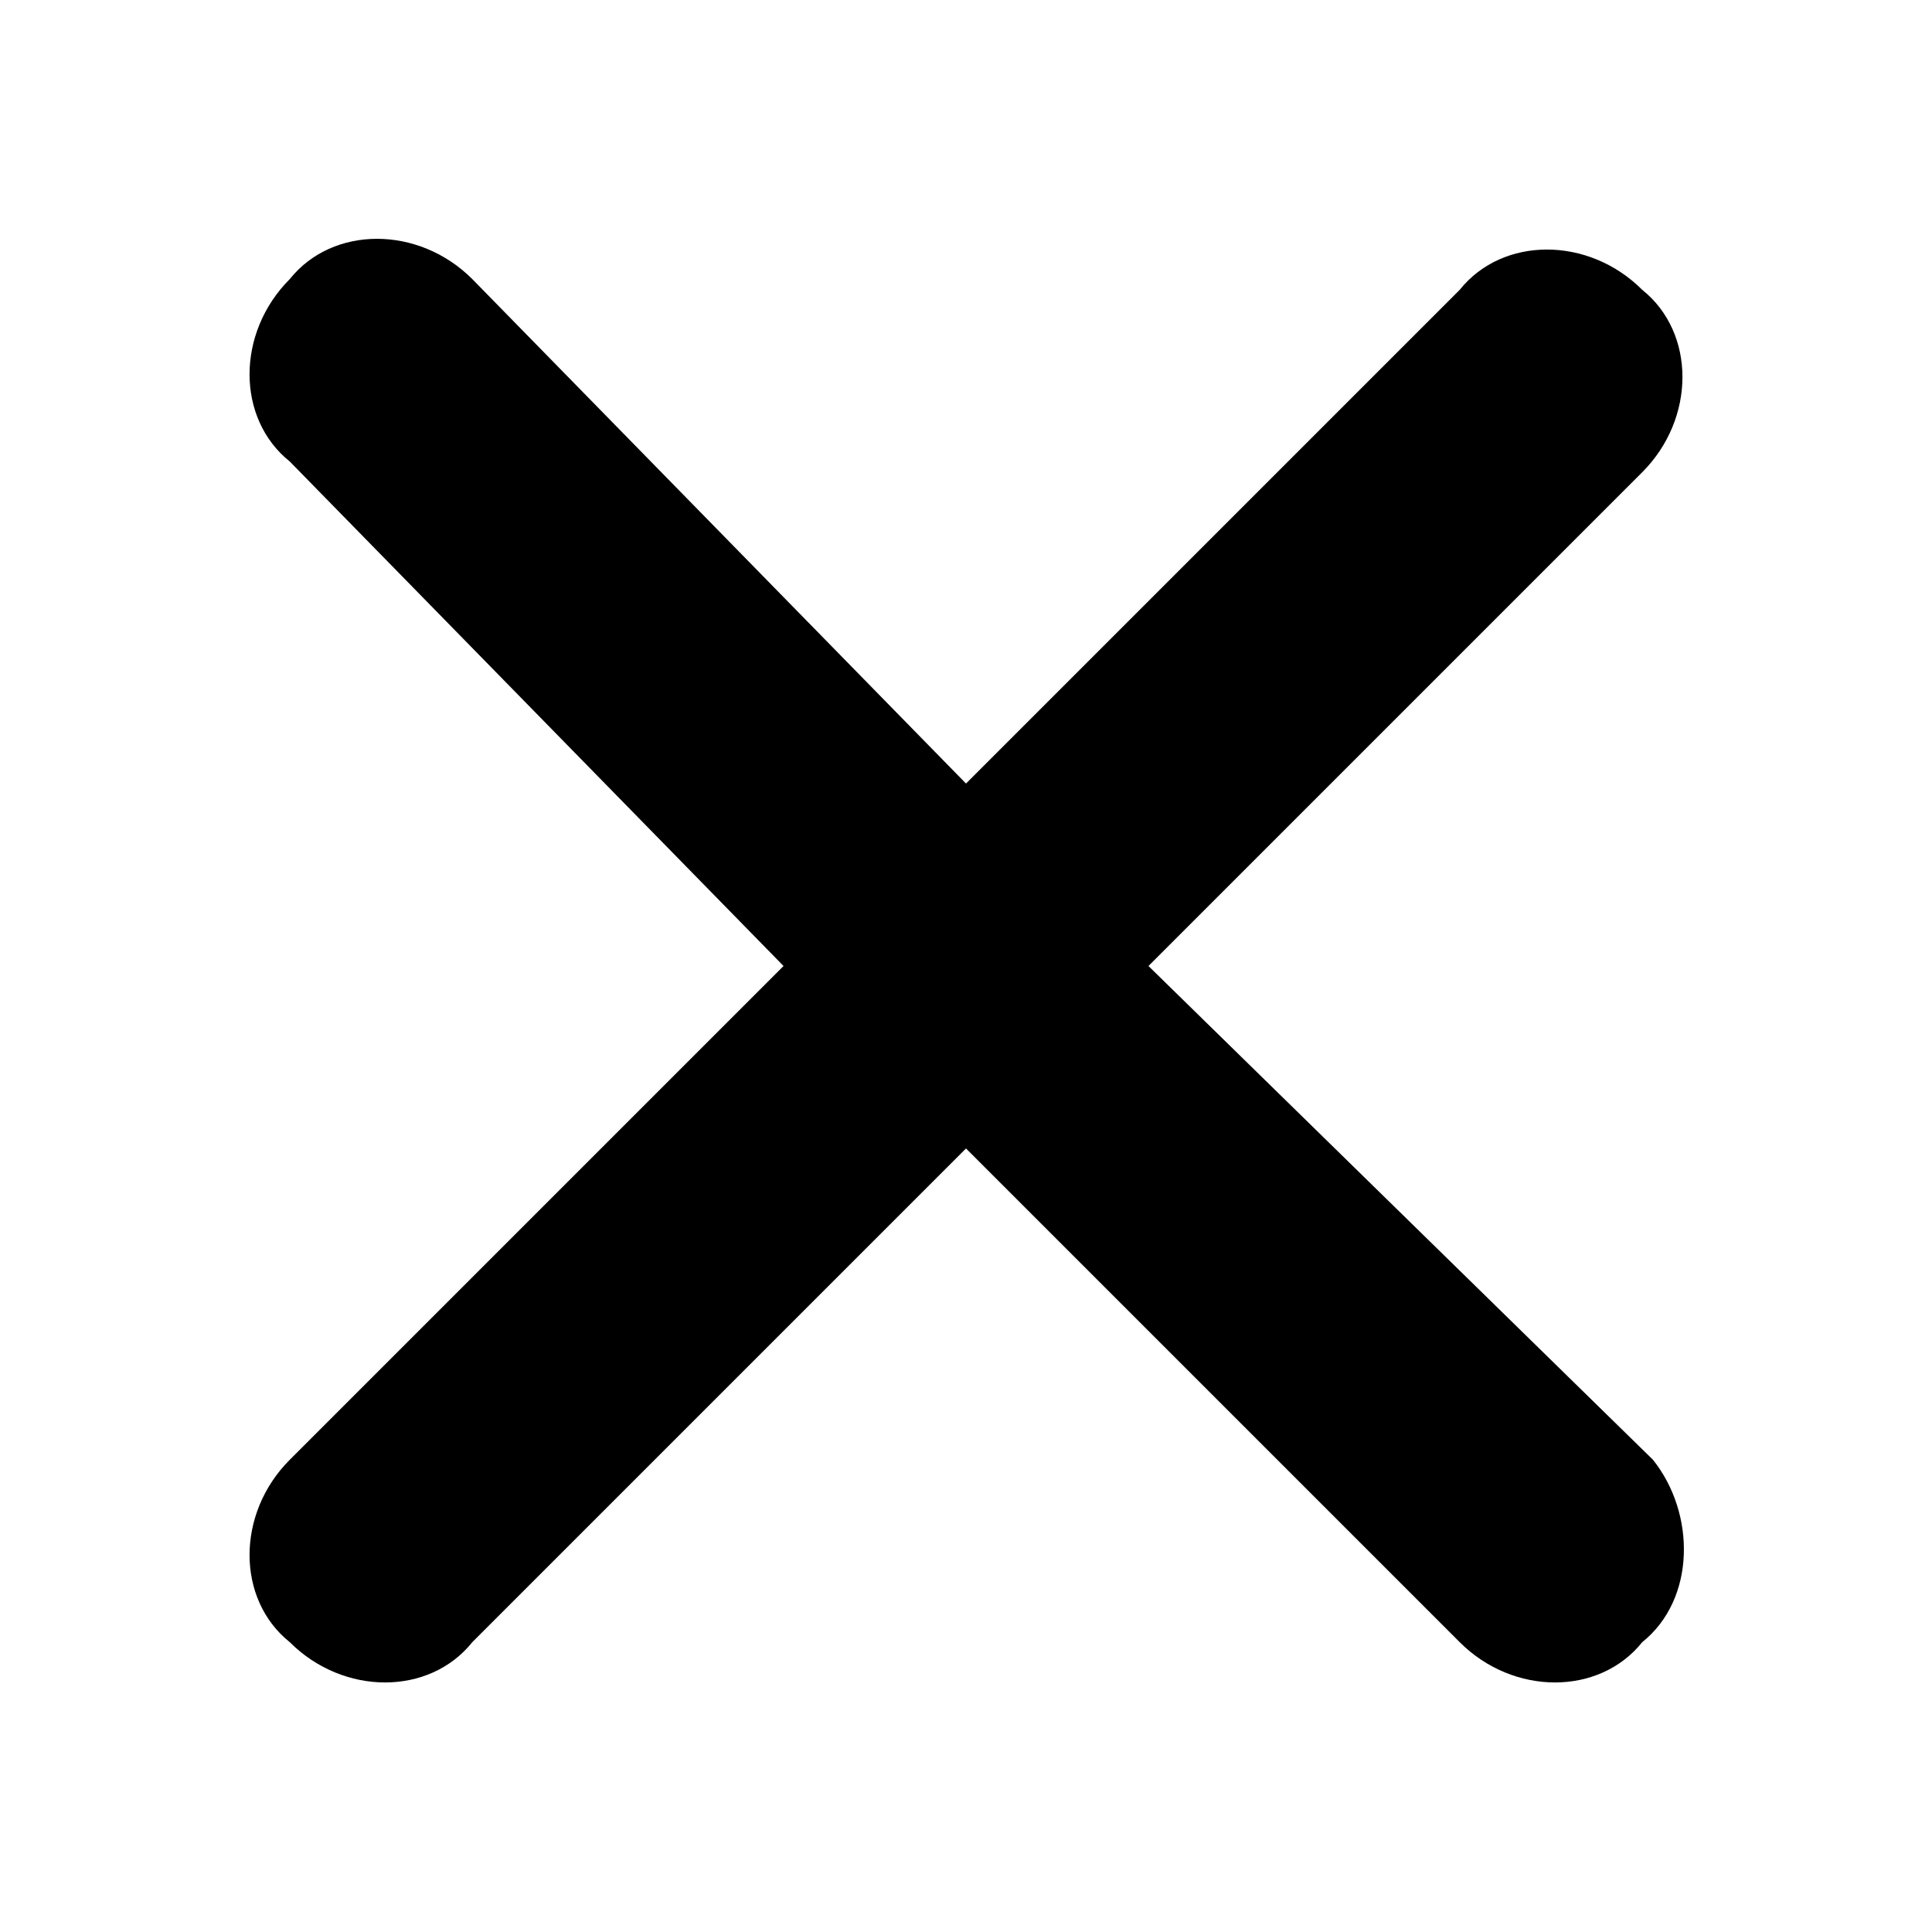 <?xml version="1.0" encoding="utf-8"?>
<!-- Generator: Adobe Illustrator 22.1.0, SVG Export Plug-In . SVG Version: 6.00 Build 0)  -->
<svg version="1.1" id="Слой_1" xmlns="http://www.w3.org/2000/svg" xmlns:xlink="http://www.w3.org/1999/xlink" x="0px" y="0px"
	 viewBox="0 0 18 18" style="enable-background:new 0 0 18 18;" xml:space="preserve">
<path d="M15.4,13.6L10.7,9l4.6-4.6c0.5-0.5,0.5-1.3,0-1.7c0,0,0,0,0,0c-0.5-0.5-1.3-0.5-1.7,0L9,7.3L4.4,2.6c-0.5-0.5-1.3-0.5-1.7,0
	c0,0,0,0,0,0c-0.5,0.5-0.5,1.3,0,1.7L7.3,9l-4.6,4.6c-0.5,0.5-0.5,1.3,0,1.7c0,0,0,0,0,0c0.5,0.5,1.3,0.5,1.7,0L9,10.7l4.6,4.6
	c0.5,0.5,1.3,0.5,1.7,0c0,0,0,0,0,0C15.8,14.9,15.8,14.1,15.4,13.6z"/>
</svg>
